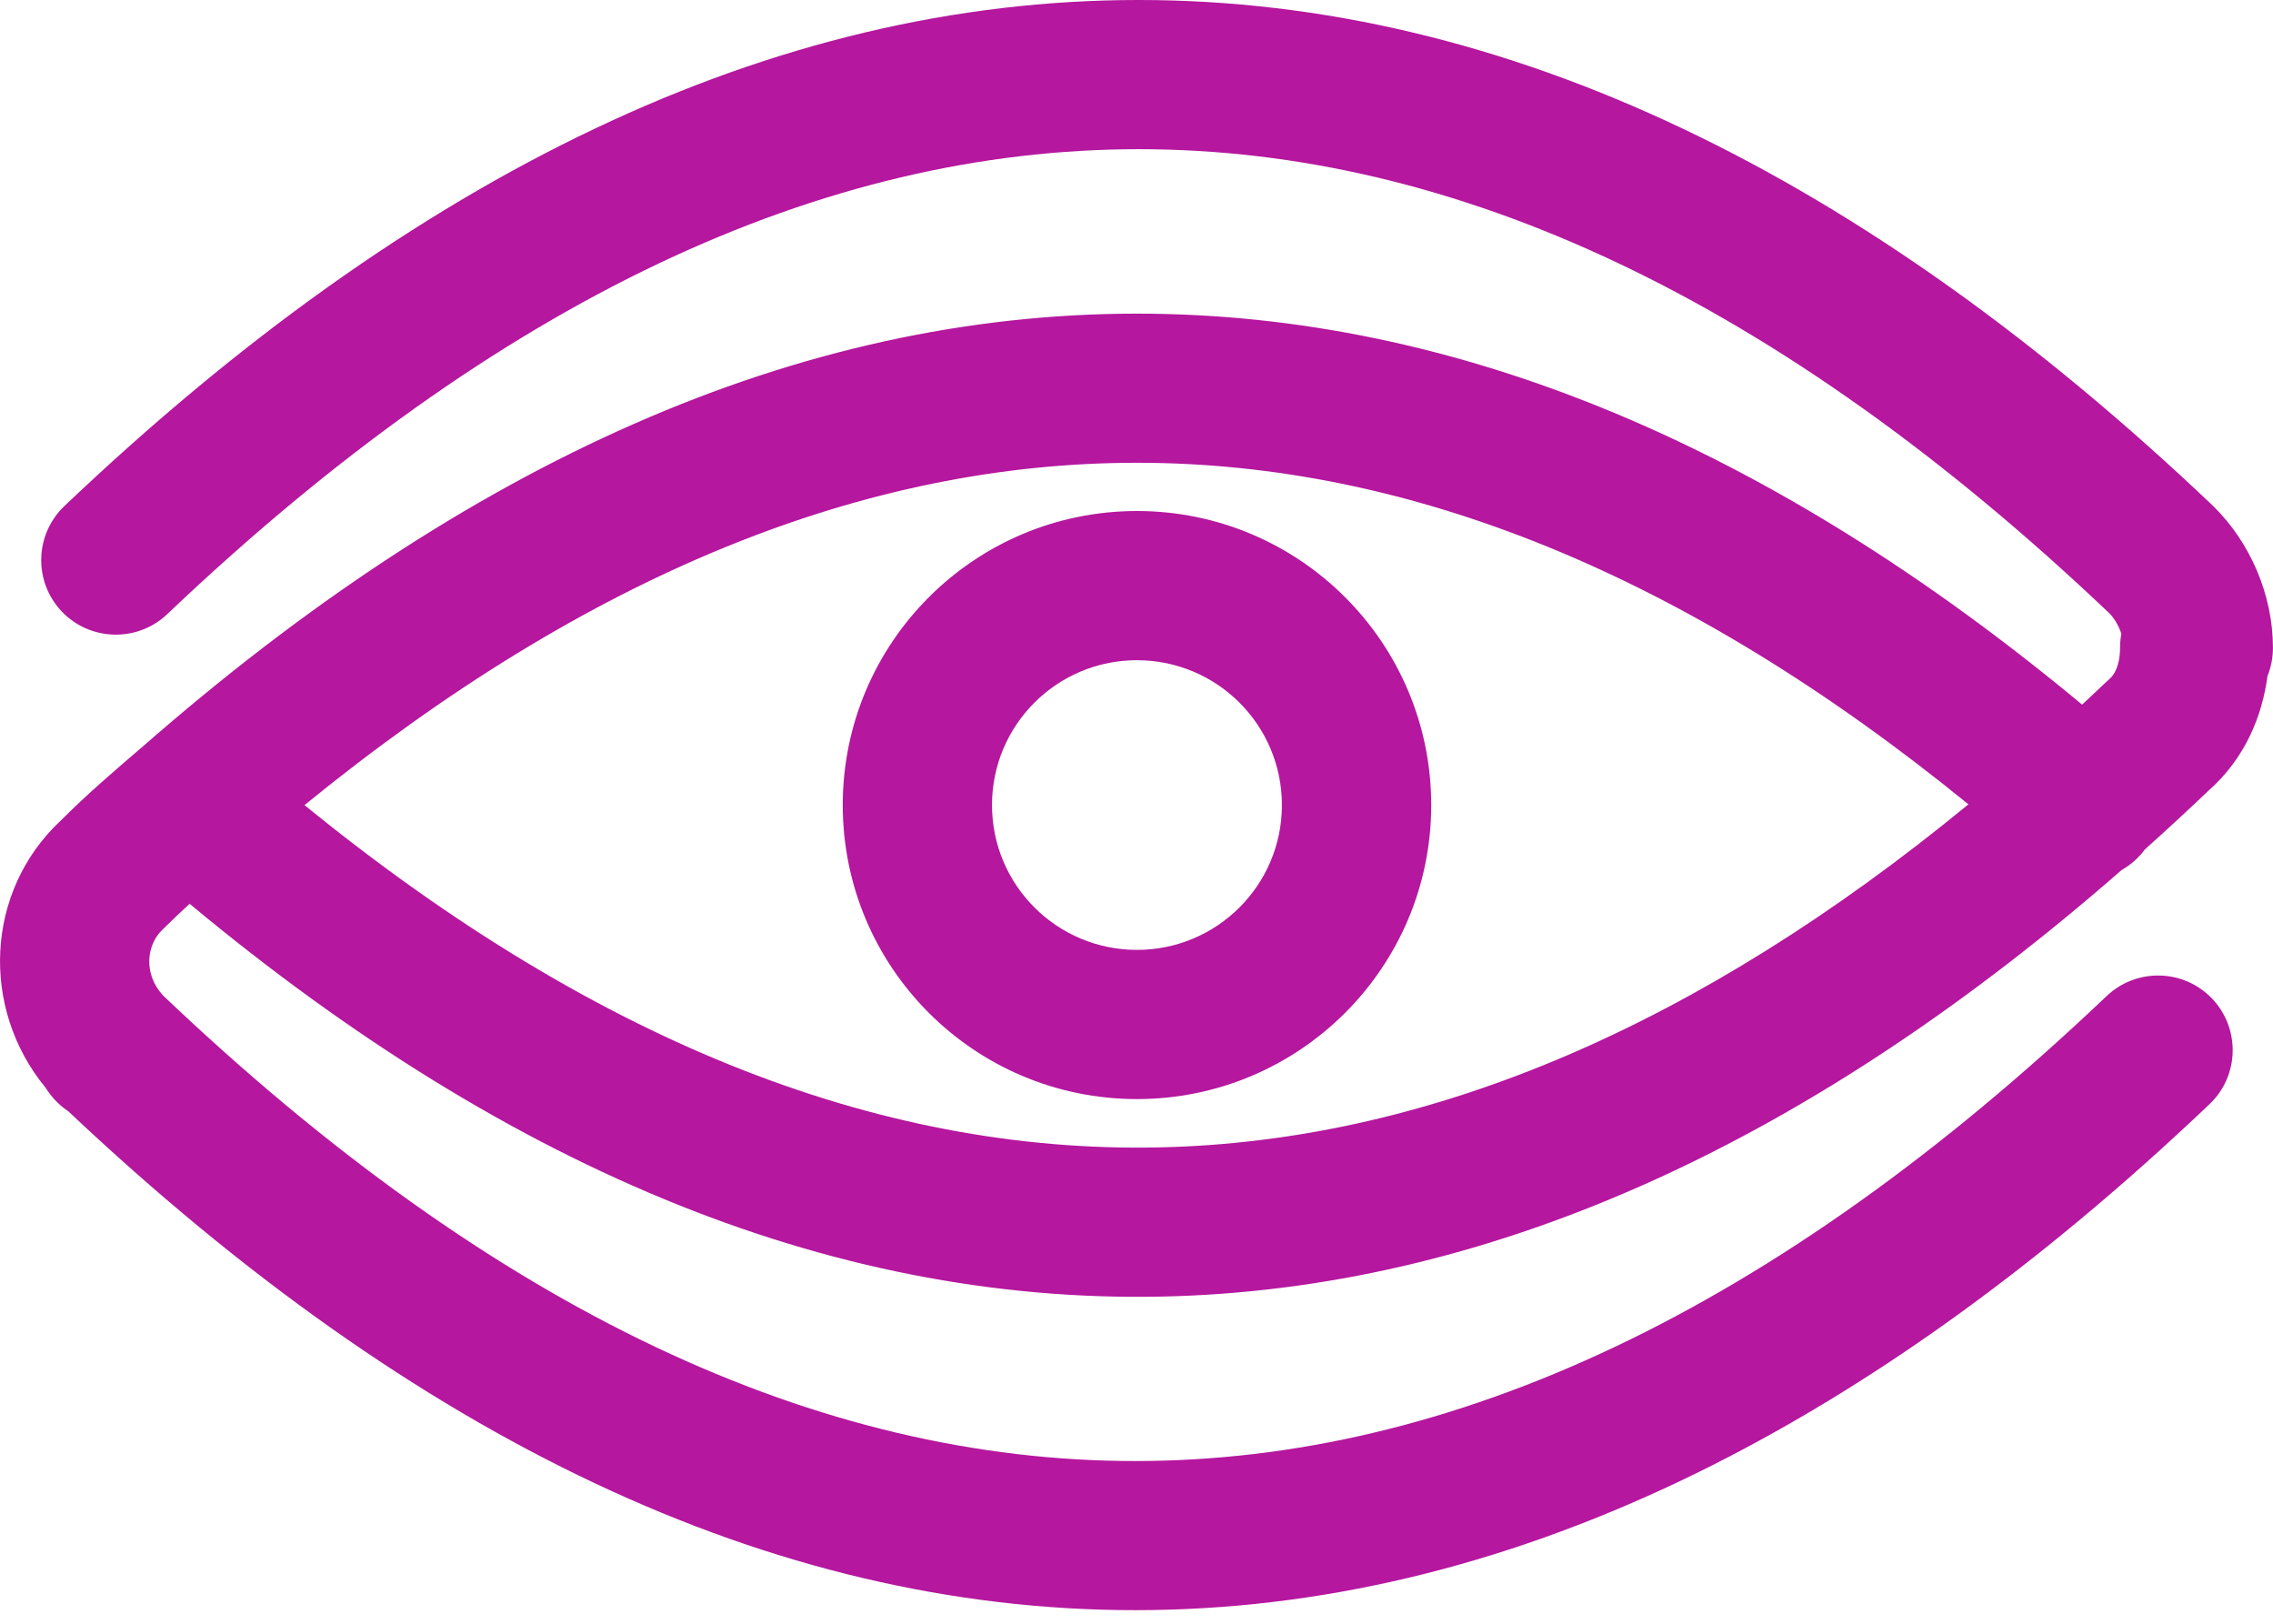 <svg width="100%" height="100%" viewBox="0 0 35 25" fill="none" xmlns="http://www.w3.org/2000/svg" class="h-[20px] w-auto sm:h-[25px]"><path fill-rule="evenodd" clip-rule="evenodd" d="M17.535 0C23.181 0 28.706 2.682 34.079 7.791C34.086 7.798 34.093 7.805 34.099 7.811C34.643 8.354 34.999 9.149 34.999 9.975C34.999 10.128 34.969 10.275 34.915 10.409C34.833 11.028 34.567 11.681 34.005 12.175C33.68 12.485 33.354 12.785 33.029 13.077C33.009 13.103 32.988 13.129 32.967 13.154C32.878 13.254 32.777 13.335 32.667 13.397C27.928 17.539 23.082 19.783 18.132 19.956C12.967 20.135 7.891 18.054 2.92 13.915C2.792 14.032 2.666 14.152 2.54 14.277C2.529 14.288 2.518 14.299 2.507 14.309C2.257 14.54 2.2 14.992 2.512 15.328L2.52 15.336C7.628 20.194 12.614 22.495 17.479 22.495C22.343 22.495 27.329 20.194 32.438 15.336C32.898 14.899 33.625 14.917 34.063 15.376C34.5 15.836 34.482 16.563 34.023 17C28.649 22.109 23.125 24.791 17.479 24.791C11.874 24.791 6.389 22.148 1.052 17.11C0.94 17.035 0.823 16.929 0.724 16.781C0.717 16.77 0.71 16.76 0.703 16.749C-0.311 15.516 -0.221 13.718 0.93 12.639C1.35 12.22 1.768 11.862 2.151 11.534L2.163 11.524L2.18 11.51C7.184 7.124 12.294 4.829 17.507 4.829C22.452 4.829 27.304 6.894 32.061 10.849C32.186 10.733 32.311 10.615 32.436 10.496C32.451 10.481 32.467 10.467 32.482 10.454C32.555 10.392 32.645 10.246 32.645 9.975C32.645 9.901 32.651 9.828 32.665 9.758C32.627 9.64 32.562 9.526 32.481 9.443C27.377 4.594 22.396 2.297 17.535 2.297C12.671 2.297 7.685 4.598 2.576 9.455C2.116 9.892 1.389 9.874 0.951 9.415C0.514 8.955 0.532 8.229 0.992 7.791C6.365 2.682 11.889 0 17.535 0ZM30.31 12.384C25.937 8.823 21.678 7.125 17.507 7.125C13.332 7.125 9.067 8.827 4.689 12.396C9.258 16.117 13.704 17.812 18.052 17.66C22.053 17.521 26.136 15.812 30.31 12.384ZM15.275 12.395C15.275 11.163 16.274 10.165 17.507 10.165C18.74 10.165 19.739 11.163 19.739 12.395C19.739 13.627 18.74 14.625 17.507 14.625C16.274 14.625 15.275 13.627 15.275 12.395ZM17.507 7.868C15.005 7.868 12.977 9.895 12.977 12.395C12.977 14.895 15.005 16.922 17.507 16.922C20.009 16.922 22.038 14.895 22.038 12.395C22.038 9.895 20.009 7.868 17.507 7.868Z" fill="#B5179E"></path></svg>
